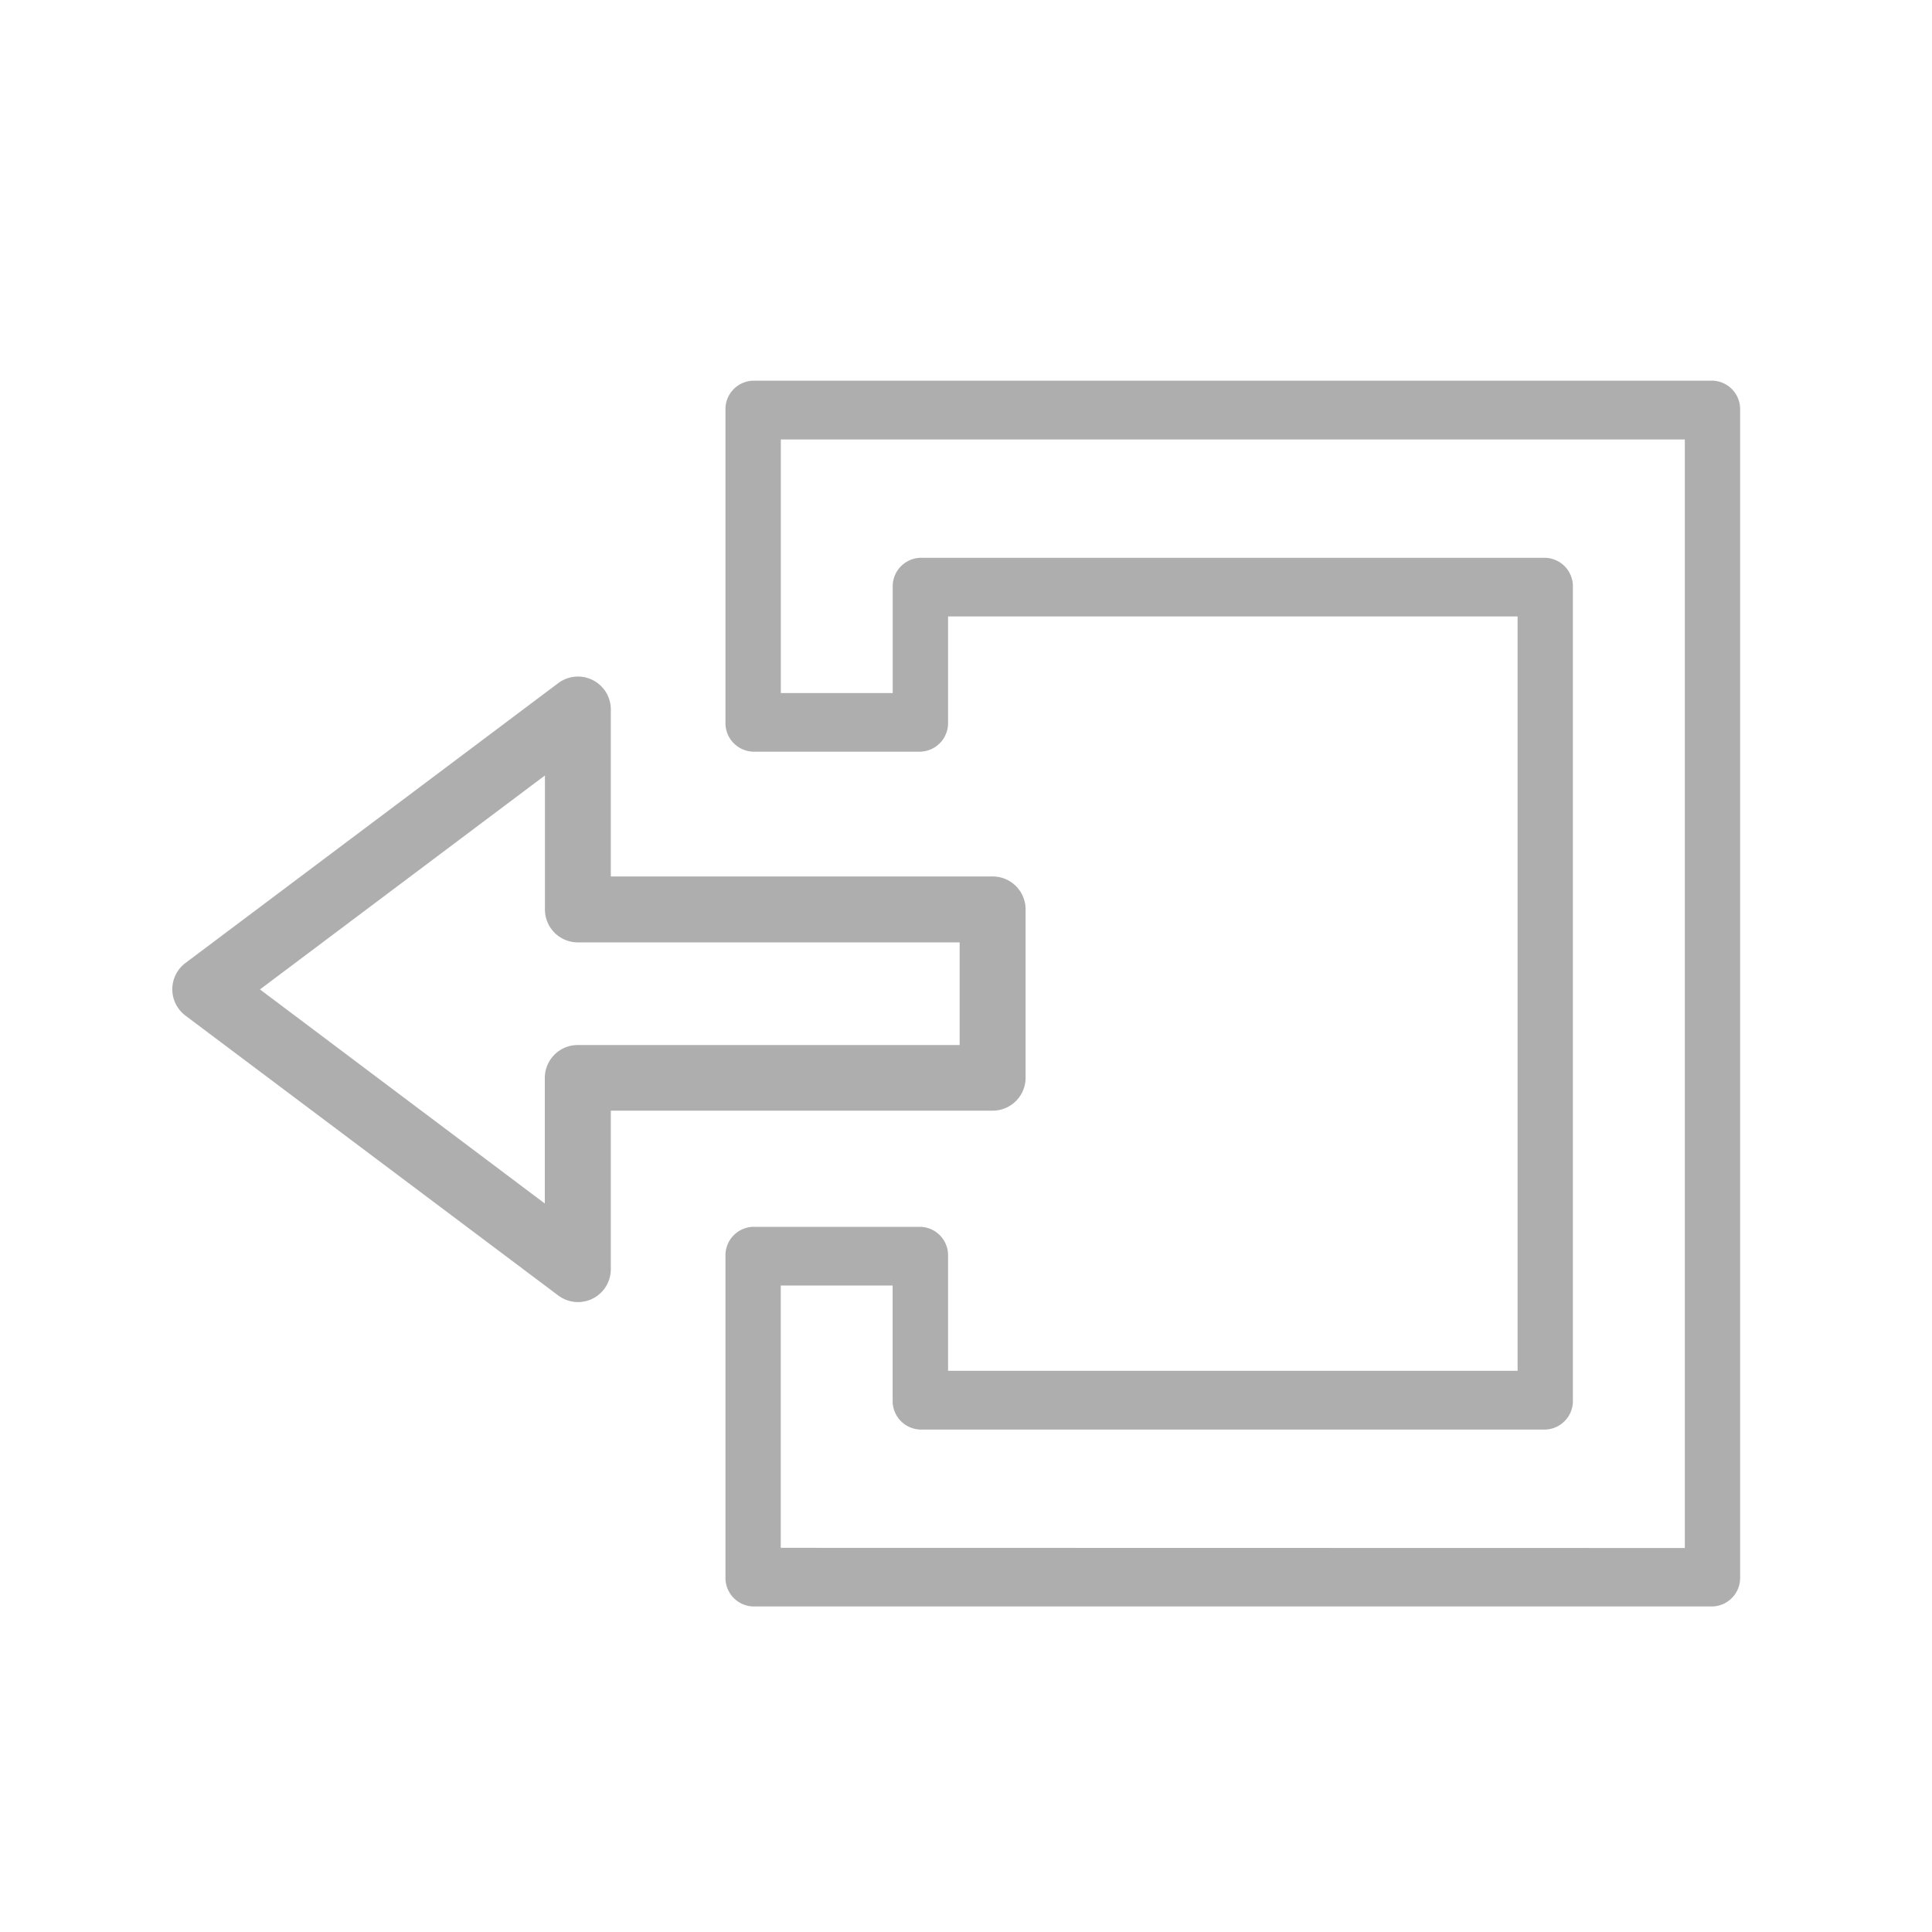 <svg id="Sair" xmlns="http://www.w3.org/2000/svg" width="32" height="32" viewBox="0 0 32 32">
  <g id="Exit_Icon" transform="translate(87.295 -511.595)">
    <path id="Caminho_191" data-name="Caminho 191" d="M-54.522,537.718V518.385a.472.472,0,0,0-.458-.485H-70.87a.472.472,0,0,0-.458.485v5.174a.473.473,0,0,0,.458.486h2.77a.473.473,0,0,0,.459-.486v-1.754h9.433V534.3h-9.433v-1.9a.472.472,0,0,0-.459-.485h-2.77a.472.472,0,0,0-.458.485v5.318a.473.473,0,0,0,.458.485h15.89A.473.473,0,0,0-54.522,537.718Zm-15.89-.486v-4.345h1.853v1.9a.473.473,0,0,0,.458.486h10.35a.473.473,0,0,0,.459-.486V521.32a.472.472,0,0,0-.459-.486H-68.1a.473.473,0,0,0-.458.486v1.754h-1.853v-4.2h14.973v18.361Z" transform="translate(-3.951 0)" fill="#aeaeae"/>
    <path id="Caminho_192" data-name="Caminho 192" d="M-70.308,533.318v-2.789a.545.545,0,0,0-.545-.546h-6.325v-2.765a.544.544,0,0,0-.3-.488.544.544,0,0,0-.571.051l-6.174,4.635a.546.546,0,0,0-.218.436.546.546,0,0,0,.218.436l6.174,4.635a.544.544,0,0,0,.571.052.544.544,0,0,0,.3-.488v-2.625h6.325A.545.545,0,0,0-70.308,533.318Zm-12.681-1.464,4.72-3.544v2.22a.545.545,0,0,0,.545.545H-71.4v1.7h-6.326a.545.545,0,0,0-.545.546V535.4Z" transform="translate(0 -3.871)" fill="#aeaeae"/>
  </g>
  <rect id="Click_Area" data-name="Click Area" width="32" height="32" fill="none"/>
</svg>
